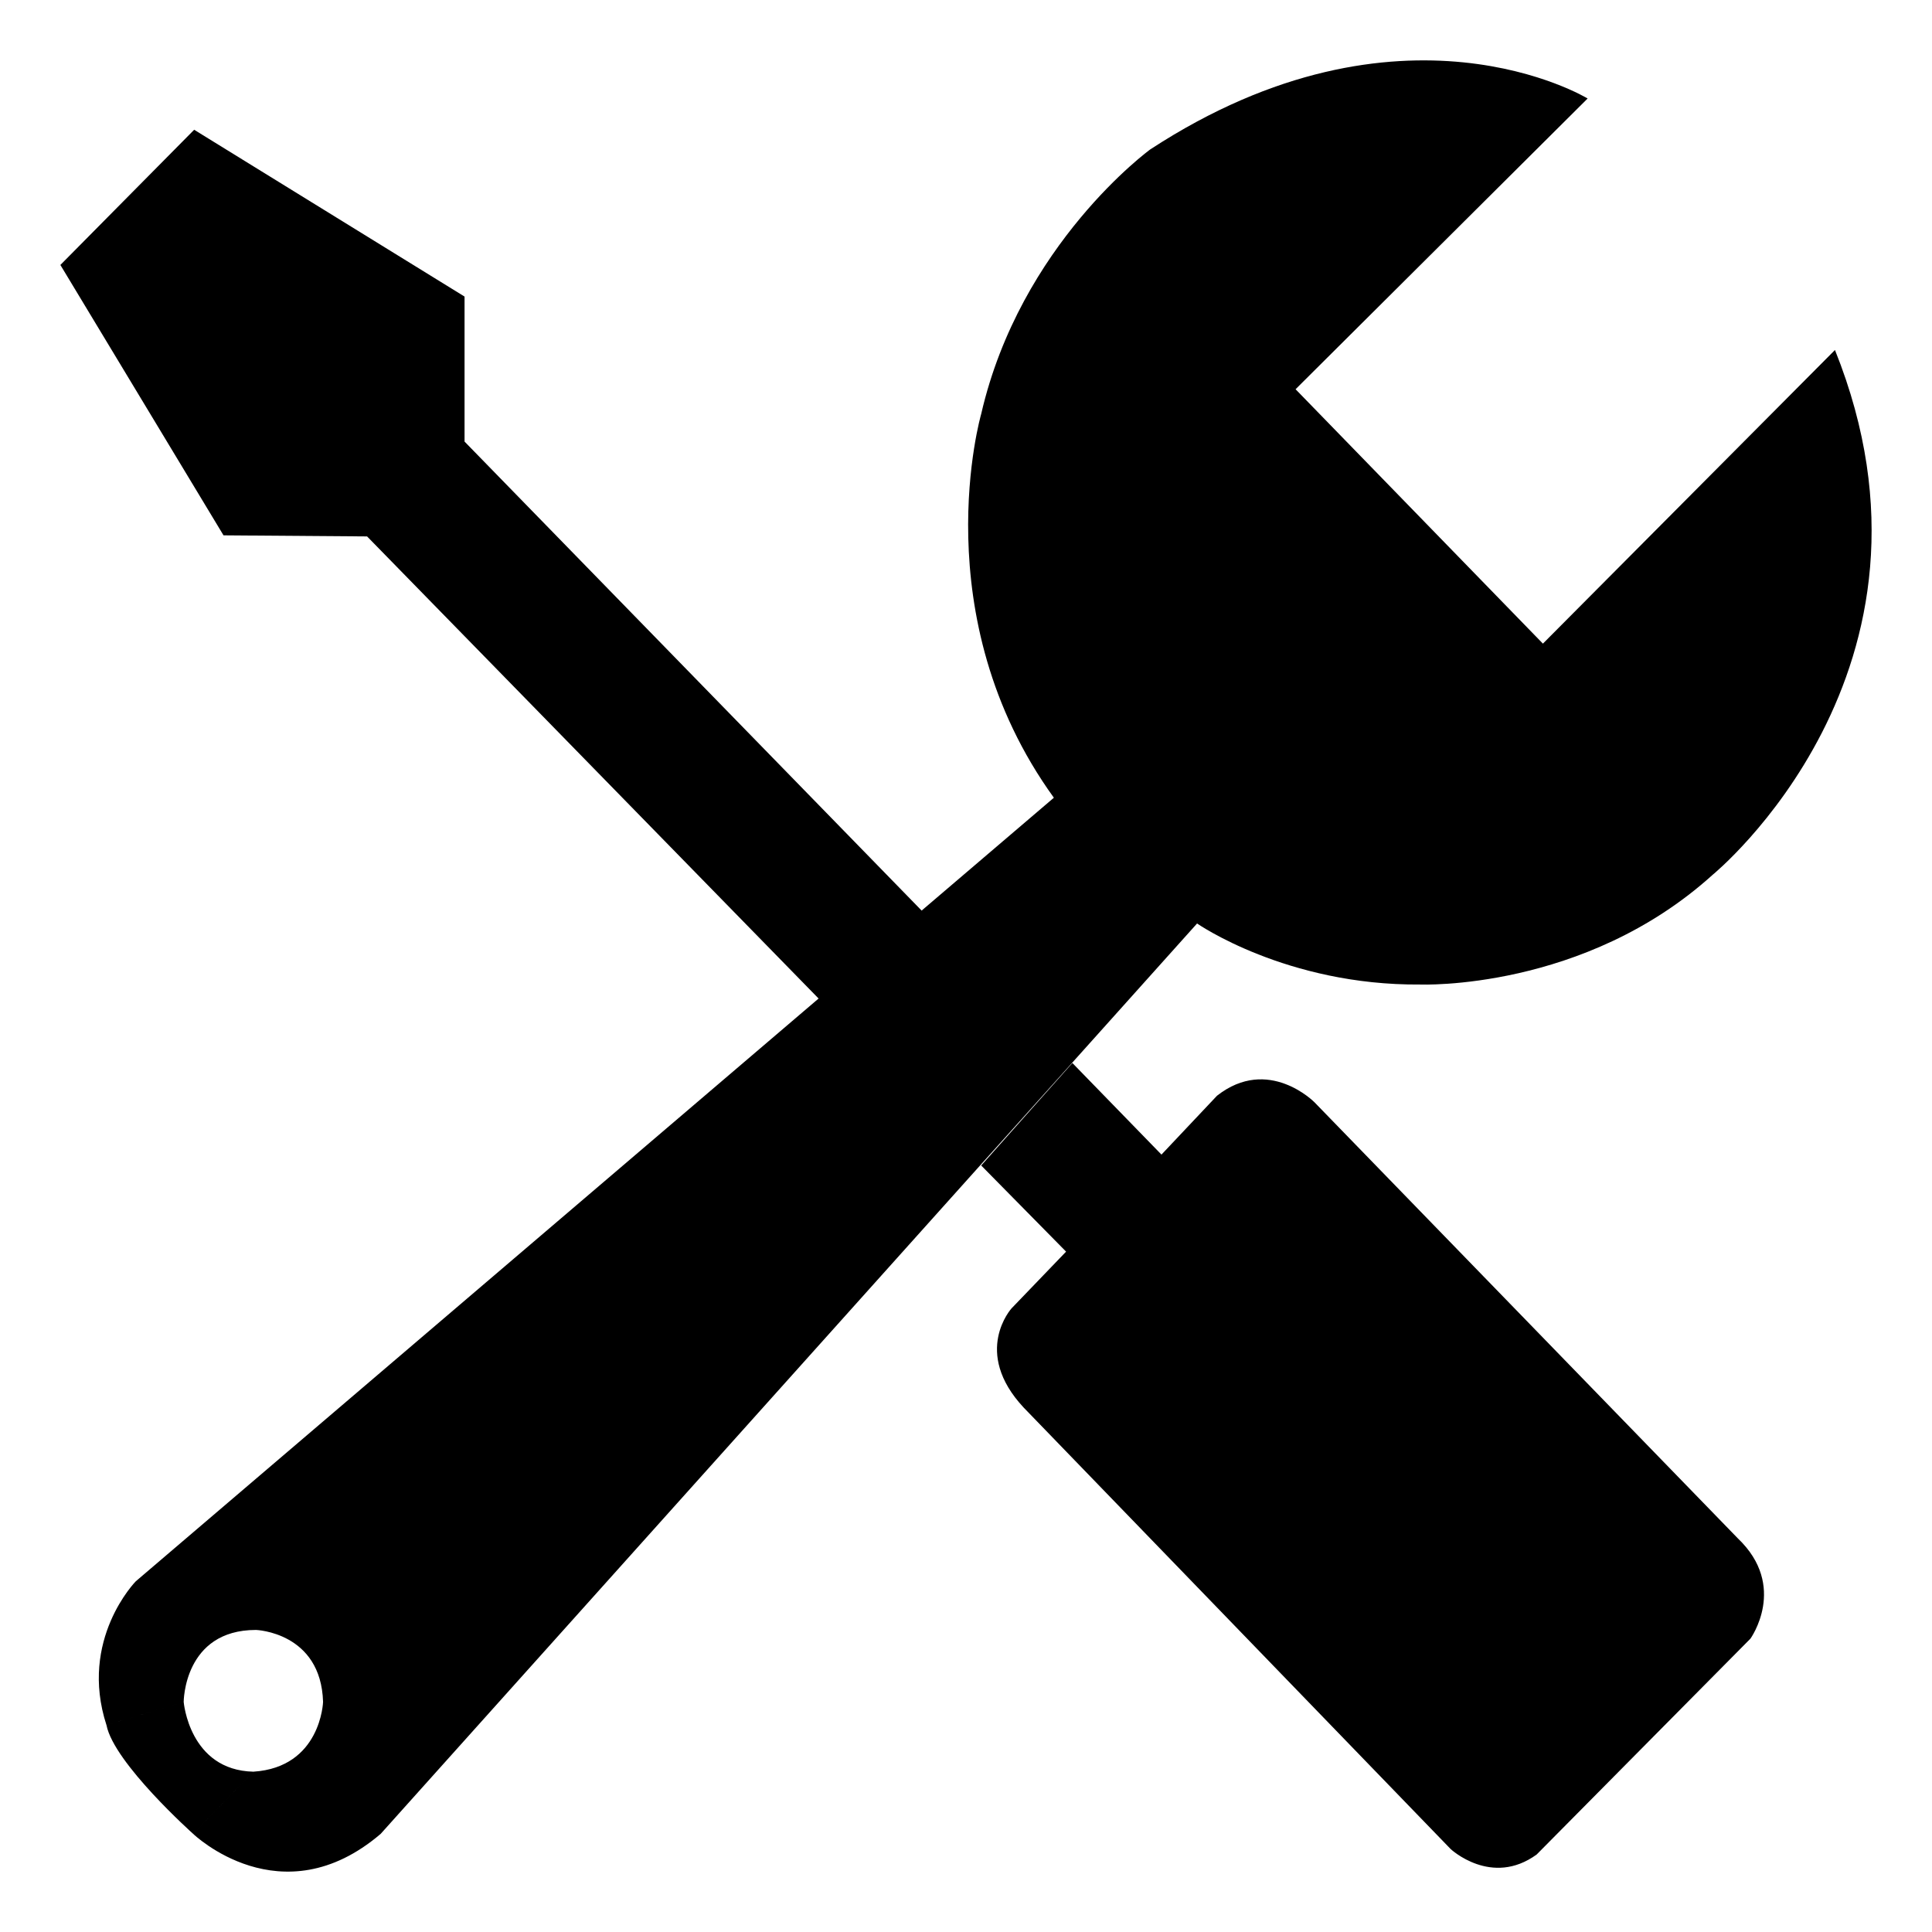 <?xml version="1.0" standalone="no"?><!DOCTYPE svg PUBLIC "-//W3C//DTD SVG 1.1//EN" "http://www.w3.org/Graphics/SVG/1.1/DTD/svg11.dtd"><svg class="icon" width="200px" height="200.00px" viewBox="0 0 1024 1024" version="1.1" xmlns="http://www.w3.org/2000/svg"><path  d="M520.057 617.736l44.991 45.656-28.887 30.046s-21.103 23.115 6.389 52.586l226.35 234.03s21.66 20.227 45.547 2.888l113.315-114.417s19.996-27.732-6.672-53.16L696.694 584.226s-24.444-24.849-51.658-3.467l-29.438 31.2-47.21-48.54-48.331 54.316zM488.95 483.1L246.22 234.045v-76.858L102.914 68.775 32 140.428l86.468 143.313 76.092 0.573 239.4 245.015 54.99-46.23v0.001zM97.36 902.045s0-38.14 38.324-38.14c0 0 34.439 1.158 35.549 38.14 0 0-1.11 34.668-36.936 36.981l-31.937 32.94s46.659 45.075 99.426 0l432.692-482.504s47.216 32.931 118.314 32.356c0 0 86.84 3.468 154.97-58.171 0 0 132.943-108.445 64.808-278.14l-154.792 155.63-131.091-134.832 154.79-154.093S742.982-7.886 609.673 79.18c0 0-68.88 50.077-89.62 140.224 0 0-31.099 107.095 38.518 203.407L71.994 838.1s-30.363 30.814-15.553 76.271l40.919-12.325z m0 0s2.958 36.213 36.939 36.981l-31.938 32.94s-42-37.515-45.914-57.596l40.915-12.325h-0.002z" /></svg>